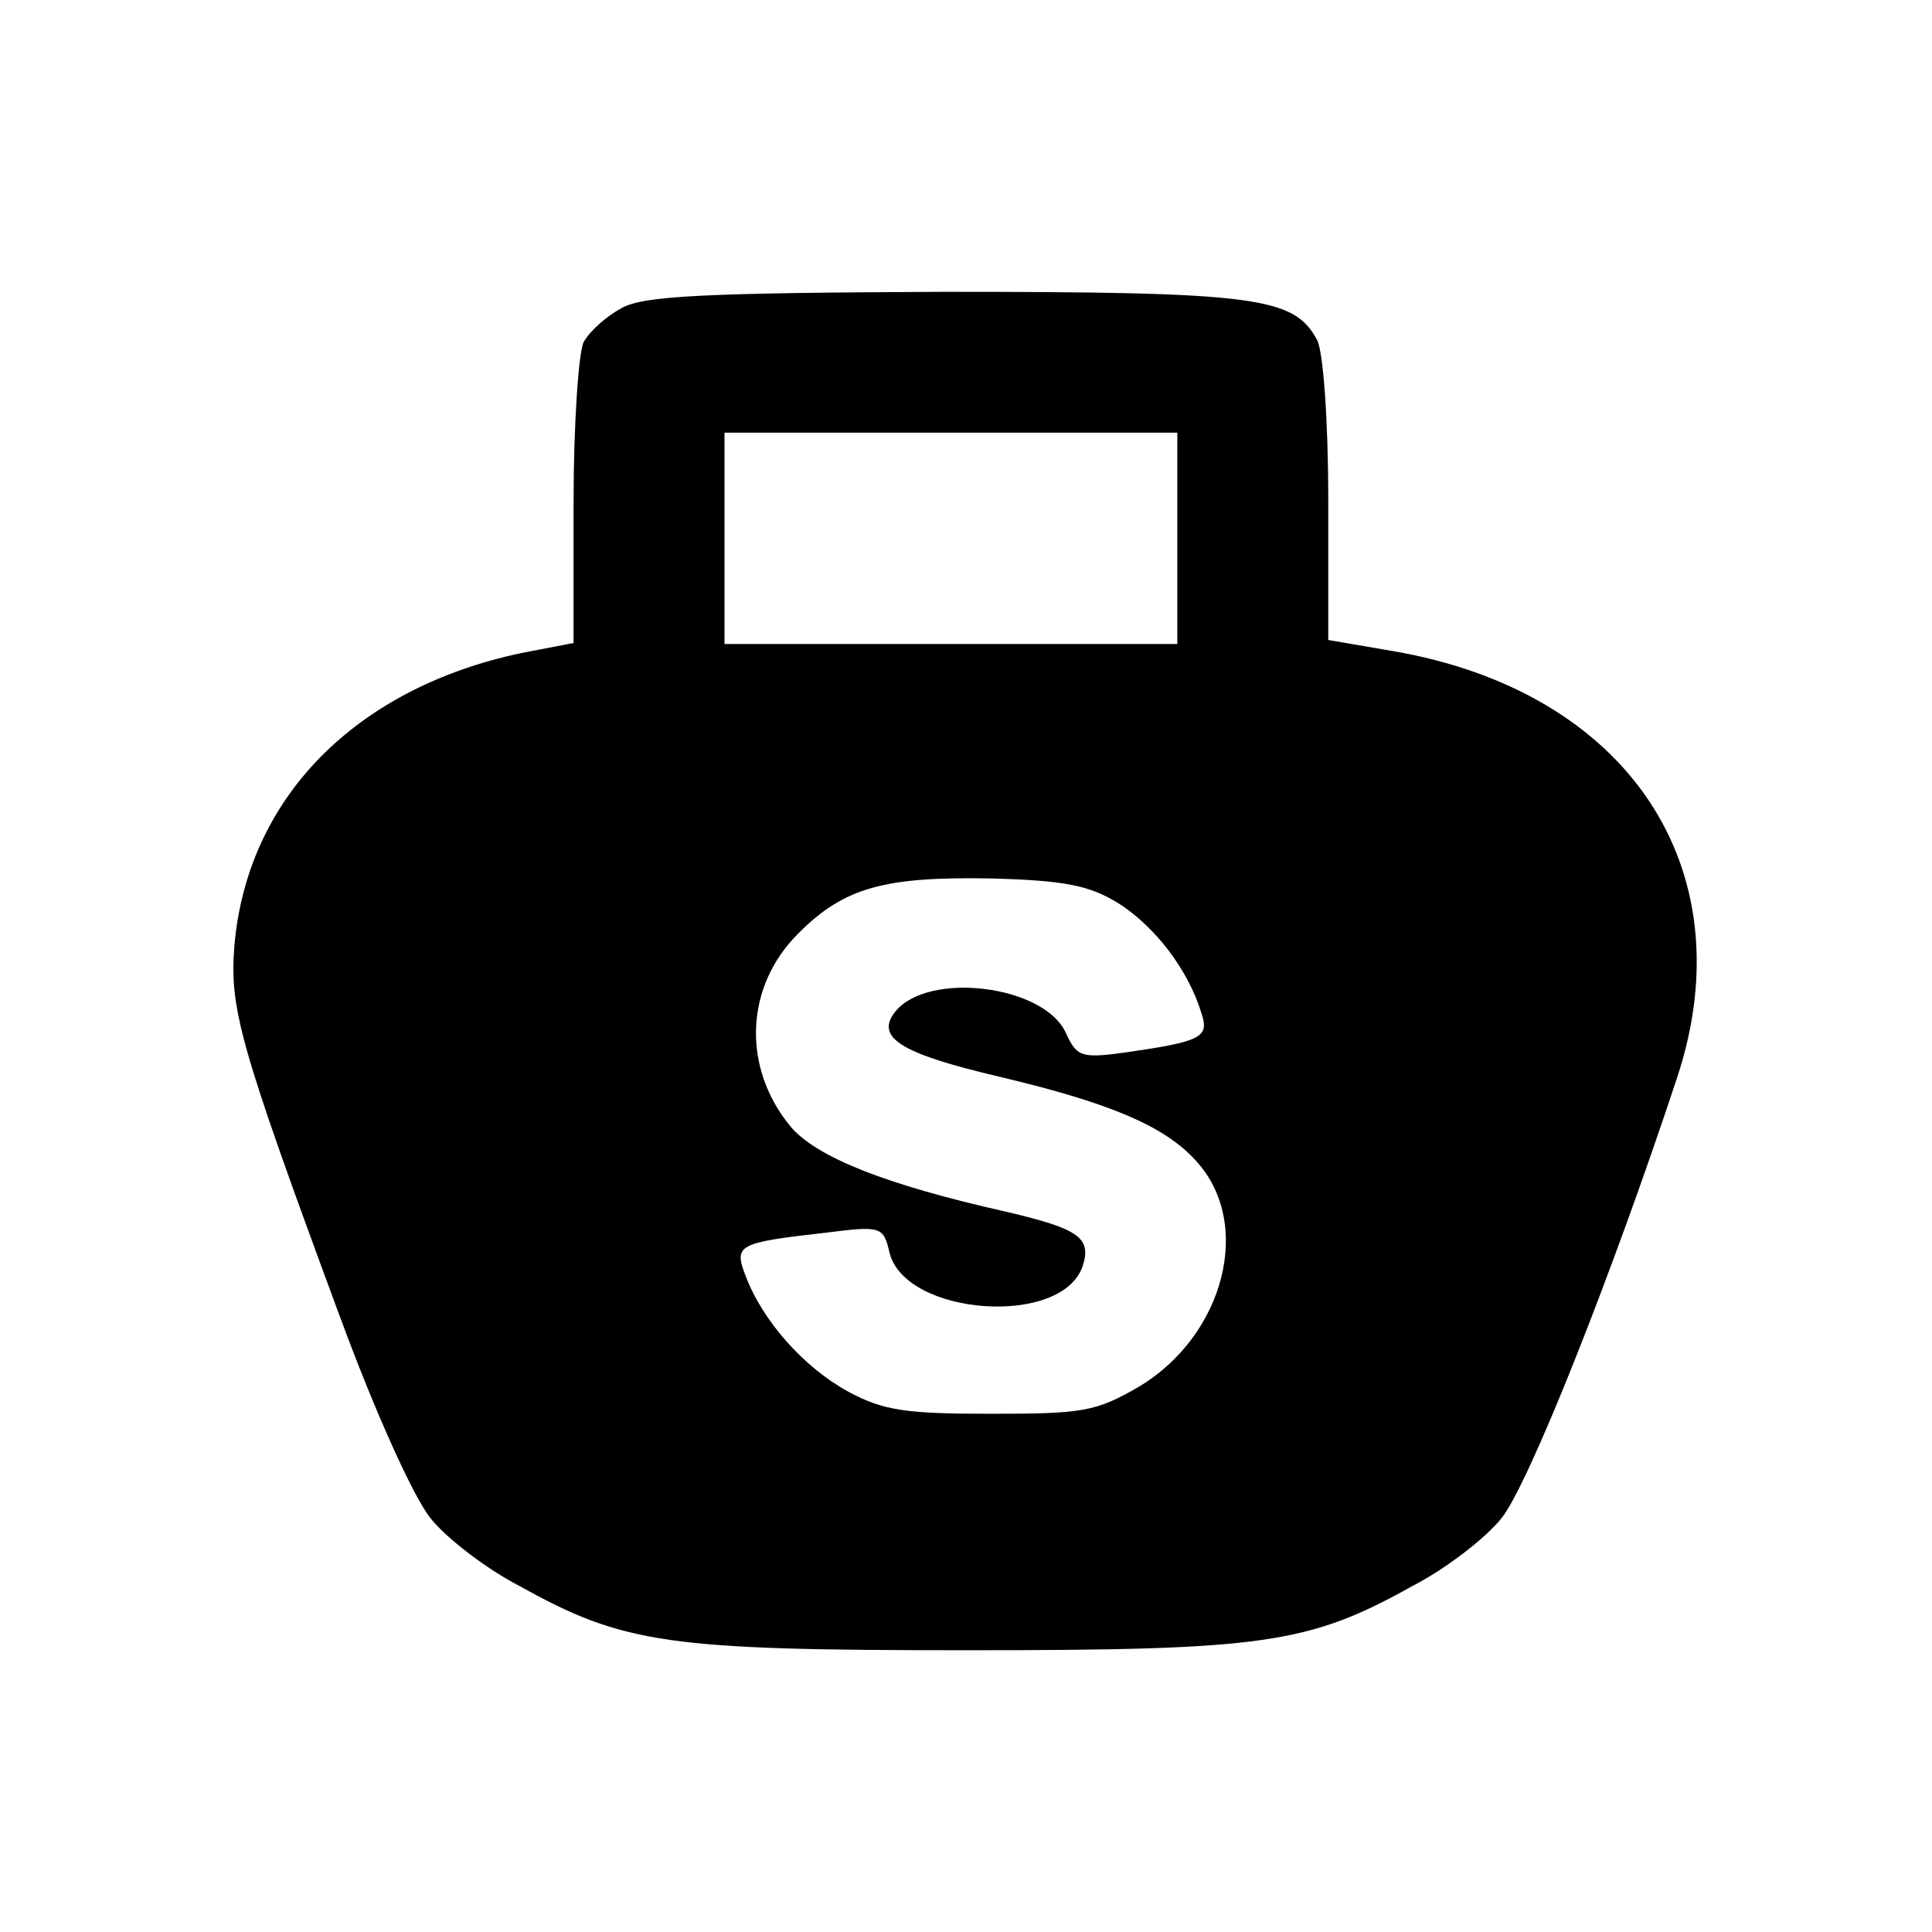 <?xml version="1.0" standalone="no"?>
<!DOCTYPE svg PUBLIC "-//W3C//DTD SVG 20010904//EN"
 "http://www.w3.org/TR/2001/REC-SVG-20010904/DTD/svg10.dtd">
<svg version="1.0" xmlns="http://www.w3.org/2000/svg"
 width="192pt" height="192pt" viewBox="0 0 192 192"
 preserveAspectRatio="xMidYMid meet">

<g transform="translate(0,192) scale(0.1,-0.1)"
fill="#000000" stroke="none">
<path d="M618 1614 c-15 -8 -32 -23 -38 -34 -5 -10 -10 -82 -10 -159 l0 -140
-52 -10 c-165 -35 -272 -144 -285 -290 -5 -63 4 -97 105 -370 35 -95 73 -179
90 -200 15 -19 55 -50 88 -67 104 -58 148 -64 444 -64 296 0 340 6 444 64 33
17 73 48 88 67 27 33 111 245 175 439 68 207 -49 383 -283 423 l-64 11 0 139
c0 80 -5 147 -11 159 -23 43 -60 48 -371 48 -239 -1 -298 -4 -320 -16z m552
-229 l0 -105 -225 0 -225 0 0 105 0 105 225 0 225 0 0 -105z m-58 -363 c36
-23 69 -66 82 -109 8 -24 0 -28 -76 -39 -44 -6 -48 -4 -59 20 -22 47 -136 61
-169 21 -21 -26 5 -42 103 -65 110 -26 164 -49 195 -83 58 -62 29 -174 -56
-225 -43 -25 -56 -27 -147 -27 -84 0 -107 3 -142 22 -44 24 -85 70 -102 115
-12 31 -8 33 80 43 55 7 57 6 63 -20 16 -63 172 -74 192 -13 9 28 -4 37 -77
54 -120 27 -187 54 -213 84 -49 59 -46 140 8 193 45 45 85 56 191 54 74 -2 98
-7 127 -25z"/>
</g>
</svg>
